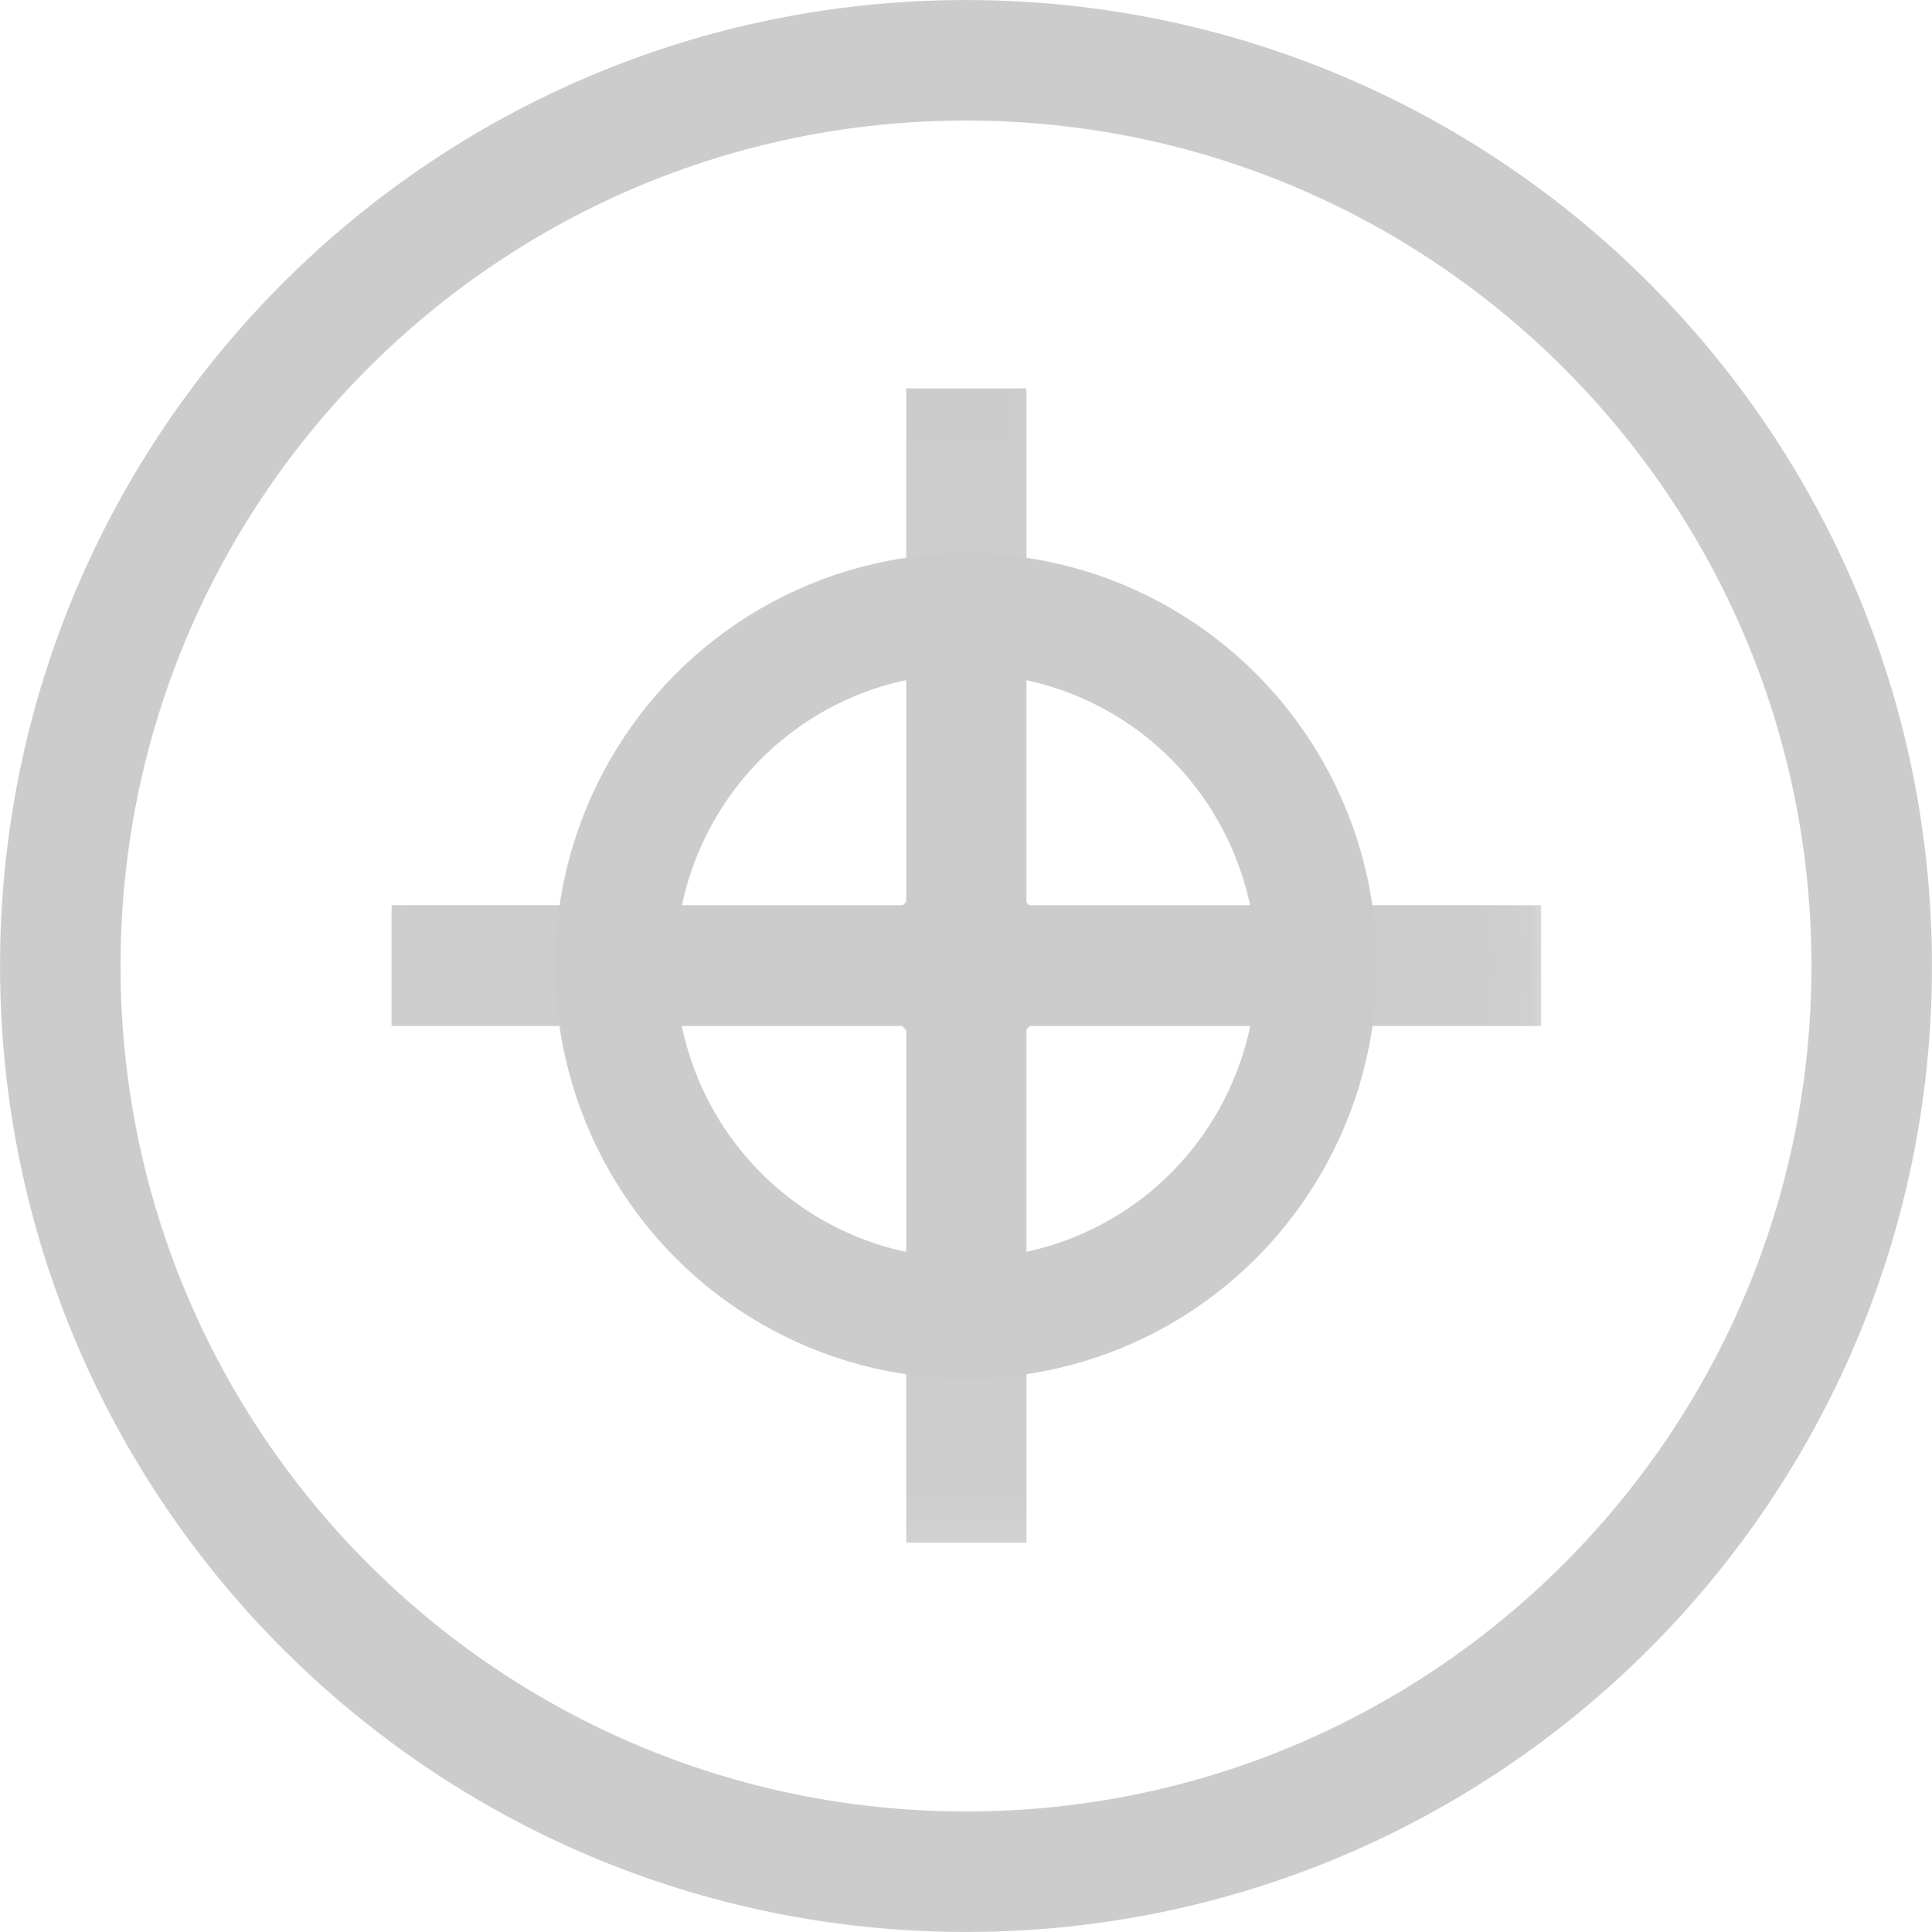 <?xml version="1.0" encoding="UTF-8" standalone="no"?>
<svg
   xmlns:dc="http://purl.org/dc/elements/1.1/"
   xmlns:cc="http://creativecommons.org/ns#"
   xmlns:rdf="http://www.w3.org/1999/02/22-rdf-syntax-ns#"
   xmlns:svg="http://www.w3.org/2000/svg"
   xmlns="http://www.w3.org/2000/svg"
   viewBox="0 0 24 24"
   height="24"
   width="24"
   xml:space="preserve"
   version="1.1"
   id="svg2"><defs
     id="defs6"><clipPath
       id="clipPath36"
       clipPathUnits="userSpaceOnUse"><path
         id="path38"
         d="M 0,101.86 H 101.86 V 0 H 0 Z" /></clipPath><mask
       maskUnits="userSpaceOnUse"
       id="mask4950"><g
         id="g4952"
         transform="translate(-0.076,0.254)"><circle
           r="10.037"
           cy="15.93"
           cx="16.341"
           id="circle4954"
           style="opacity:0.985;fill:#ffffff;fill-opacity:1;stroke:#ffffff;stroke-width:1.5;stroke-miterlimit:4;stroke-dasharray:none;stroke-dashoffset:0;stroke-opacity:1" /><circle
           r="6.103"
           cy="15.93"
           cx="16.341"
           id="circle4956"
           style="opacity:0.985;fill:#000000;fill-opacity:1;stroke:#000000;stroke-width:1.5;stroke-miterlimit:4;stroke-dasharray:none;stroke-dashoffset:0;stroke-opacity:1" /></g></mask><mask
       maskUnits="userSpaceOnUse"
       id="mask4958"><g
         id="g4960"
         transform="translate(-0.076,0.254)"><circle
           r="10.037"
           cy="15.93"
           cx="16.341"
           id="circle4962"
           style="opacity:0.985;fill:#ffffff;fill-opacity:1;stroke:#ffffff;stroke-width:1.5;stroke-miterlimit:4;stroke-dasharray:none;stroke-dashoffset:0;stroke-opacity:1" /><circle
           r="6.103"
           cy="15.93"
           cx="16.341"
           id="circle4964"
           style="opacity:0.985;fill:#000000;fill-opacity:1;stroke:#000000;stroke-width:1.5;stroke-miterlimit:4;stroke-dasharray:none;stroke-dashoffset:0;stroke-opacity:1" /></g></mask></defs><path
     id="path60"
     style="fill:none;fill-opacity:1;fill-rule:nonzero;stroke:#cccccc;stroke-width:1.497;stroke-miterlimit:4;stroke-dasharray:none;stroke-opacity:1"
     d="M 23.251,12 C 23.251,18.214 18.214,23.251 12,23.251 5.786,23.251 0.749,18.214 0.749,12 0.749,5.786 5.786,0.749 12,0.749 18.214,0.749 23.251,5.786 23.251,12" /><path
     transform="matrix(0.714,0,0,0.717,0.391,0.391)"
     style="fill:none;fill-rule:evenodd;stroke:#cccccc;stroke-width:2.092;stroke-linecap:butt;stroke-linejoin:miter;stroke-miterlimit:4;stroke-dasharray:none;stroke-opacity:1"
     d="M 16.265,6.184 V 26.184"
     id="path4157"
     mask="url(#mask4958)" /><path
     transform="matrix(0.714,0,0,0.717,0.391,0.391)"
     style="fill:none;fill-rule:evenodd;stroke:#cccccc;stroke-width:2.092;stroke-linecap:butt;stroke-linejoin:miter;stroke-miterlimit:4;stroke-dasharray:none;stroke-opacity:1"
     d="M 26.265,16.184 H 6.265"
     id="path4157-3"
     mask="url(#mask4950)" /><ellipse
     ry="4.378"
     rx="4.356"
     style="opacity:0.985;fill:none;fill-opacity:1;stroke:#cccccc;stroke-width:1.497;stroke-miterlimit:4;stroke-dasharray:none;stroke-dashoffset:0;stroke-opacity:1"
     id="path4221"
     cx="12"
     cy="12" /><ellipse
     ry="0.341"
     rx="0.339"
     style="opacity:0.985;fill:#cccccc;fill-opacity:1;stroke:#cccccc;stroke-width:1.497;stroke-miterlimit:4;stroke-dasharray:none;stroke-dashoffset:0;stroke-opacity:1"
     id="path4225"
     cx="12"
     cy="12" /></svg>